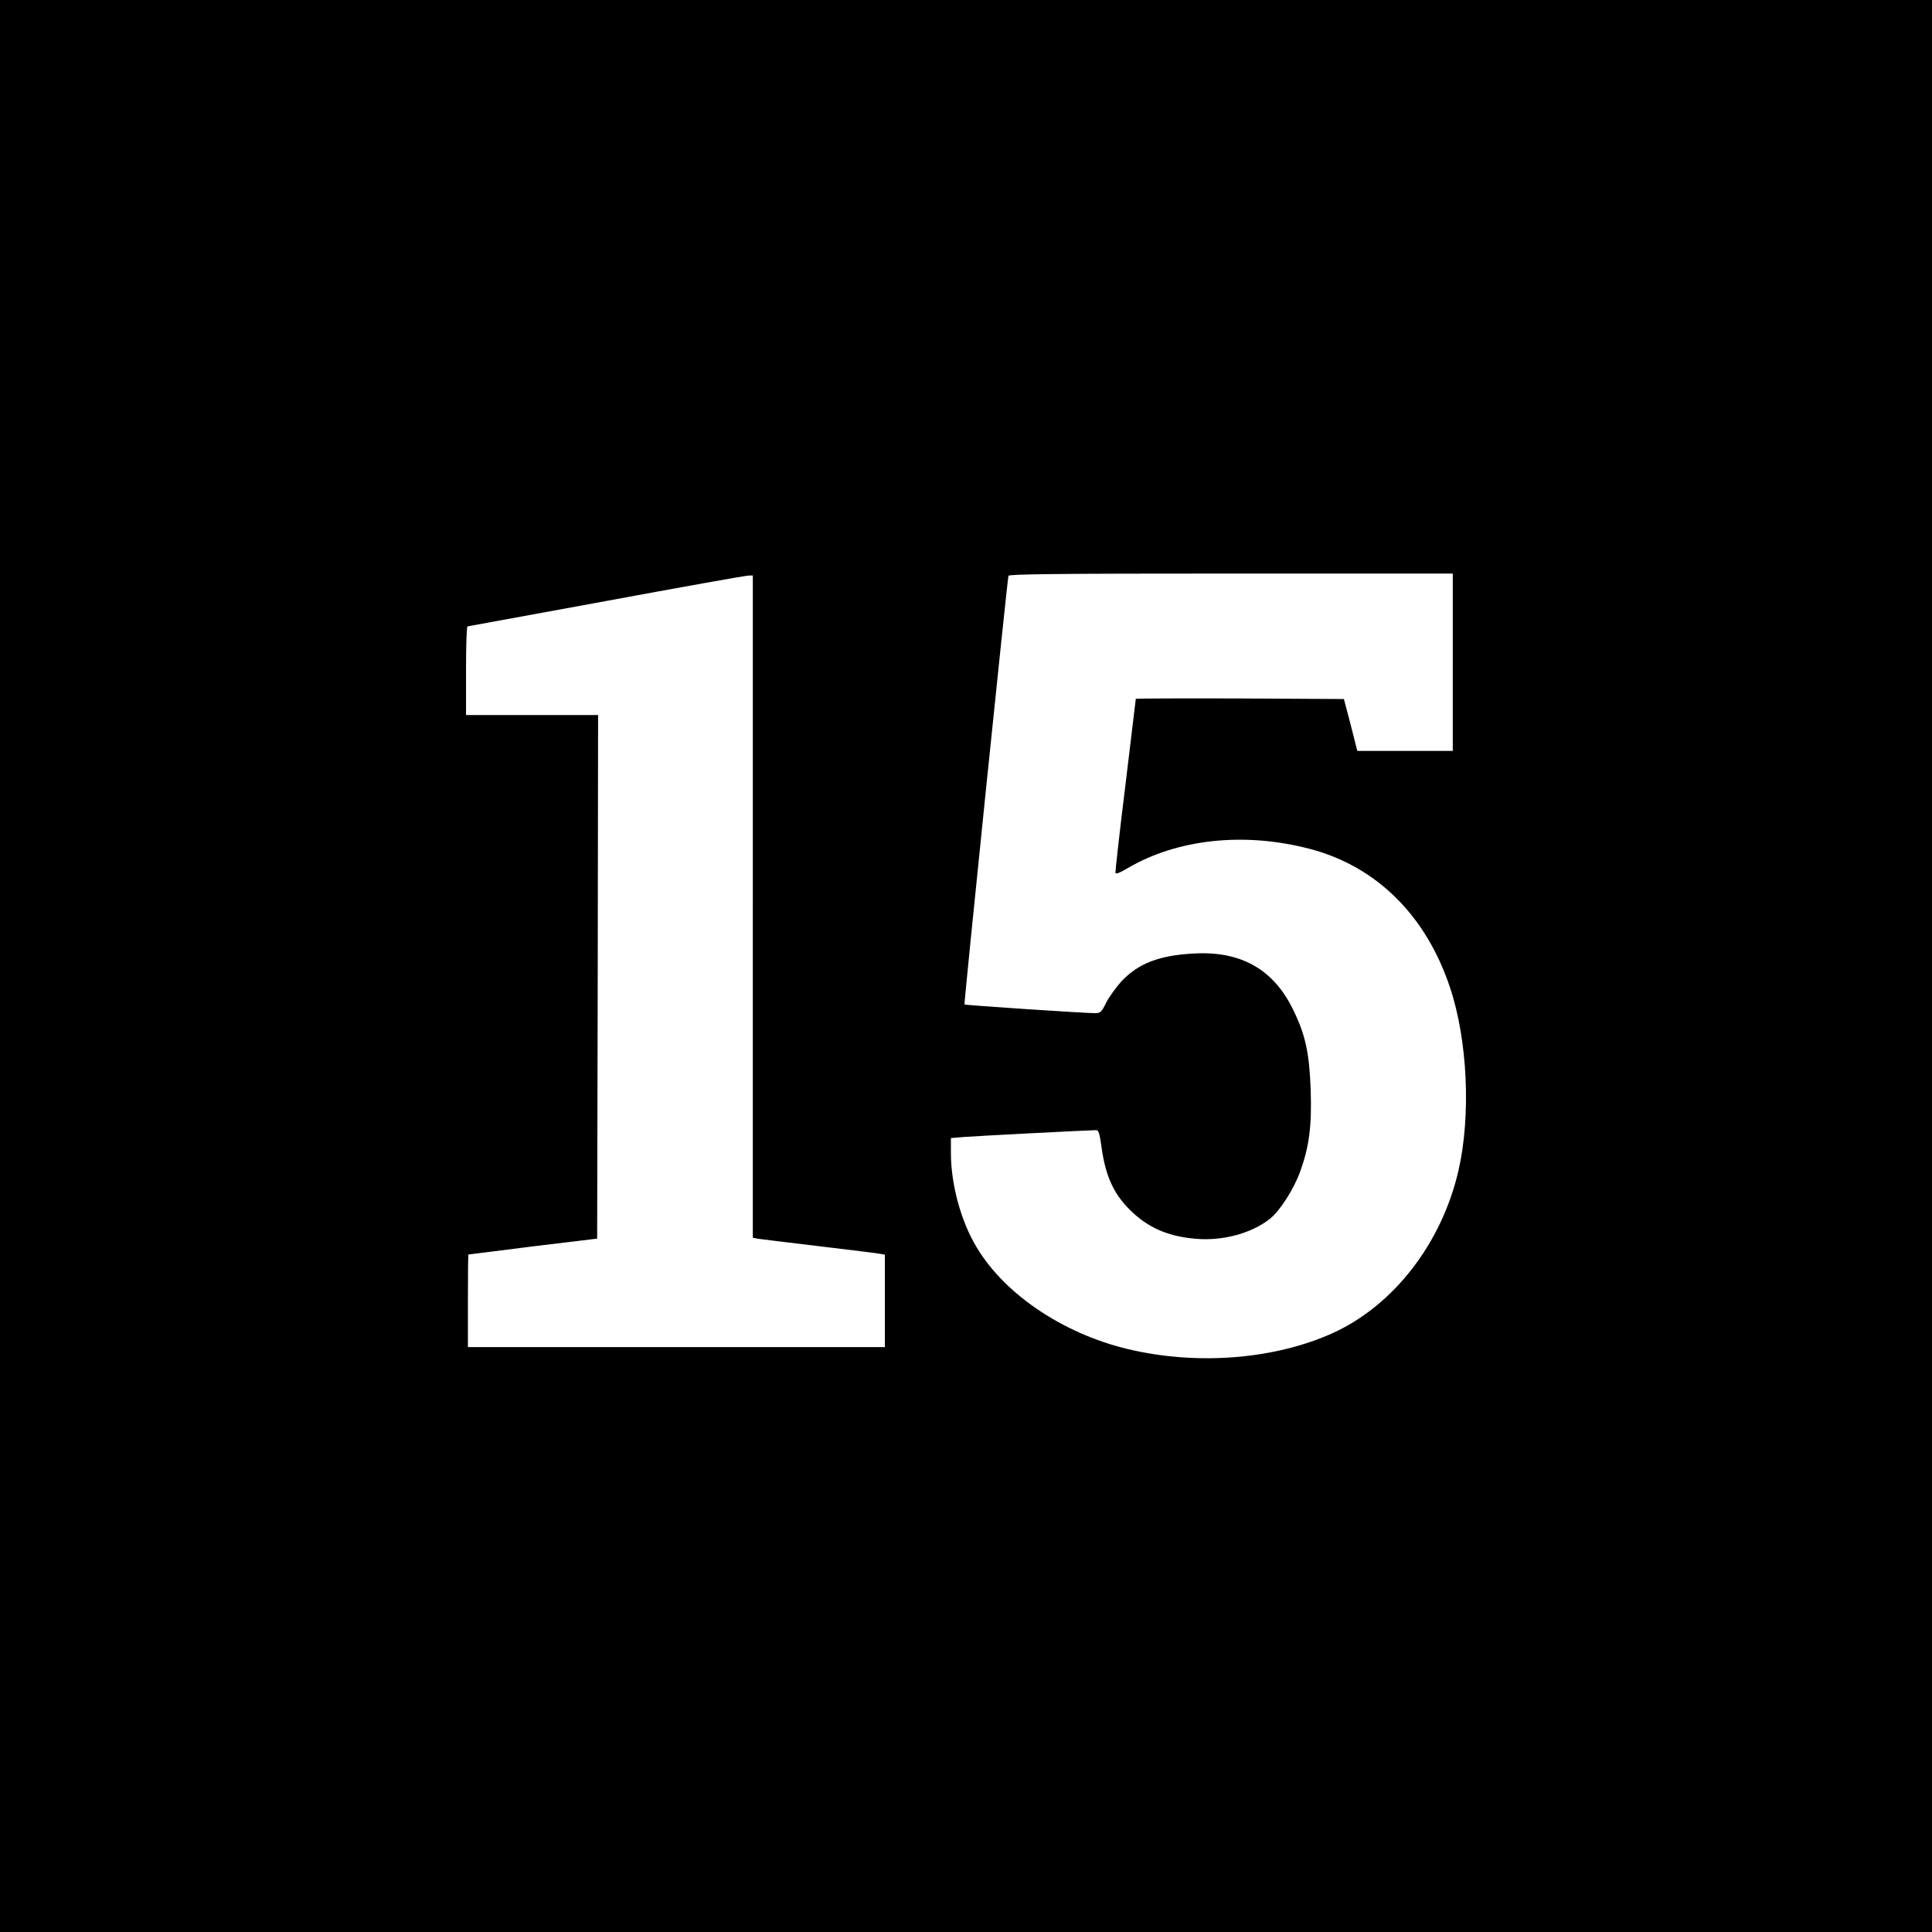 <?xml version="1.0" standalone="no"?>
<!DOCTYPE svg PUBLIC "-//W3C//DTD SVG 20010904//EN"
 "http://www.w3.org/TR/2001/REC-SVG-20010904/DTD/svg10.dtd">
<svg version="1.0" xmlns="http://www.w3.org/2000/svg"
 width="1024pt" height="1024pt" viewBox="0 0 1024 1024"
 preserveAspectRatio="xMidYMid meet">
<g transform="translate(0,1024) scale(0.1,-0.1)"
fill="#000000" stroke="none">
<path d="M0 5120 l0 -5120 5120 0 5120 0 0 5120 0 5120 -5120 0 -5120 0 0
-5120z m7700 1610 l0 -470 -253 0 -253 0 -35 138 -36 137 -551 3 c-304 1 -552
0 -552 -2 0 -2 -25 -208 -55 -457 -31 -249 -54 -458 -53 -465 2 -8 24 0 62 23
266 157 623 195 971 103 351 -93 613 -352 740 -733 94 -280 112 -681 45 -972
-89 -386 -345 -716 -669 -862 -299 -134 -691 -169 -1050 -91 -355 76 -680 289
-834 546 -84 139 -137 334 -137 502 l0 78 73 6 c64 5 661 36 698 36 12 0 18
-22 27 -88 22 -162 69 -261 169 -352 91 -83 192 -124 332 -136 143 -12 294 29
392 106 53 43 125 154 160 250 48 133 62 240 56 430 -7 198 -27 293 -93 428
-104 215 -278 313 -529 298 -182 -10 -290 -52 -380 -146 -29 -32 -66 -83 -82
-114 -24 -50 -31 -56 -58 -56 -42 -1 -689 42 -693 46 -4 3 227 2253 233 2272
4 9 248 12 1180 12 l1175 0 0 -470z m-3710 -1295 l0 -1755 23 -5 c12 -2 159
-20 327 -40 168 -20 315 -38 328 -41 l22 -4 0 -245 0 -245 -1105 0 -1105 0 0
245 c0 135 1 245 3 246 1 0 155 19 342 43 l340 41 3 1388 2 1387 -350 0 -350
0 0 235 c0 129 3 235 8 235 4 1 333 61 732 134 399 74 737 134 753 135 l27 1
0 -1755z"/>
</g>
</svg>
